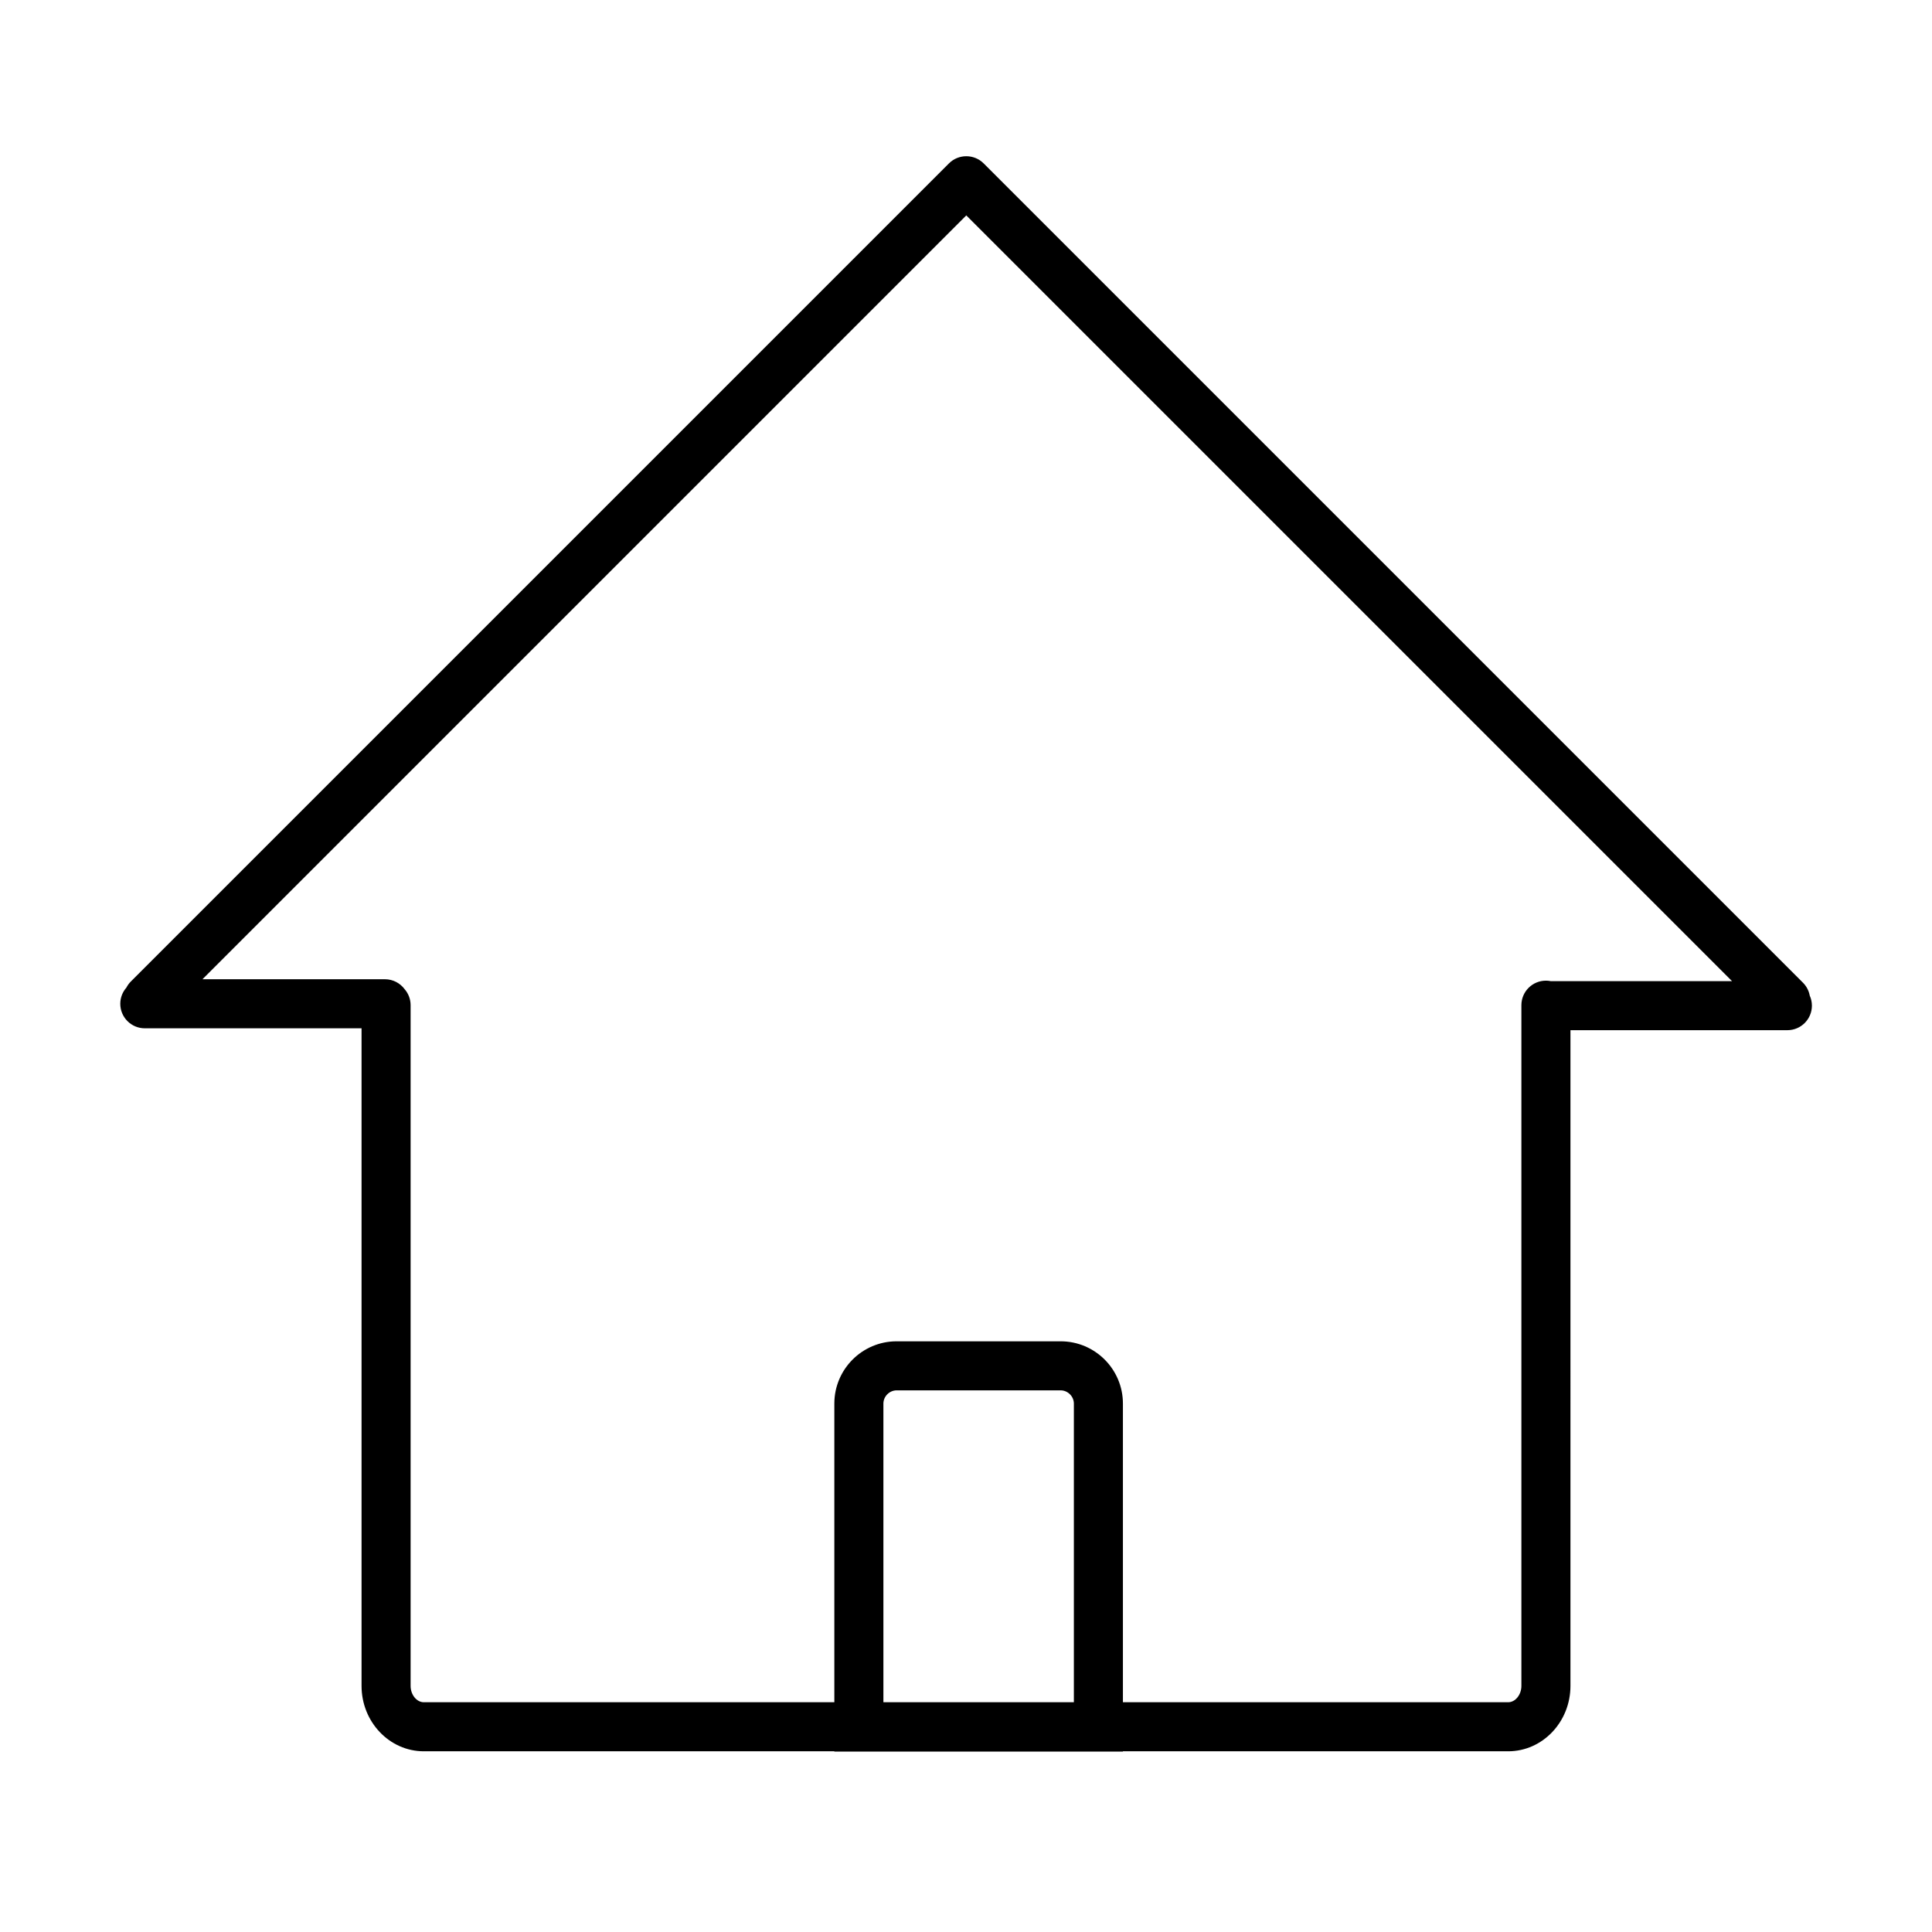 <?xml version="1.0" standalone="no"?><!DOCTYPE svg PUBLIC "-//W3C//DTD SVG 1.1//EN" "http://www.w3.org/Graphics/SVG/1.1/DTD/svg11.dtd"><svg t="1616501546850" class="icon" viewBox="0 0 1024 1024" version="1.1" xmlns="http://www.w3.org/2000/svg" p-id="2452" xmlns:xlink="http://www.w3.org/1999/xlink" width="200" height="200"><defs><style type="text/css"></style></defs><path d="M959.2 527.69c-0.46-2.5-1.65-4.89-3.57-6.82L521.35 86.6c-5.06-5.06-13.33-5.06-18.38 0L69.34 520.23c-0.97 0.97-1.76 2.07-2.36 3.24-2 2.29-3.23 5.27-3.23 8.55 0 7.18 5.82 13 13 13h114.88v348.54c0 19.11 14.8 34.66 33 34.66h217.59v0.15h152.95v-0.15h204.2c18.2 0 33-15.55 33-34.66V546.02h114.98c7.18 0 13-5.82 13-13 0-1.9-0.41-3.7-1.15-5.33zM569.17 902.22H468.22v-158.3c0-3.79 3.21-7 7-7h86.95c3.79 0 7 3.21 7 7v158.3z m237.2-8.66c0 4.69-3.21 8.66-7 8.66h-204.2v-158.3c0-18.2-14.8-33-33-33h-86.95c-18.2 0-33 14.8-33 33v158.3H224.63c-3.79 0-7-3.96-7-8.66V532.77c0-3.24-1.19-6.2-3.16-8.48-2.37-3.19-6.15-5.27-10.44-5.27h-96.72l404.85-404.85 405.85 405.85h-96.1c-0.82-0.16-1.67-0.25-2.54-0.25-7.18 0-13 5.82-13 13v360.79z" p-id="2453"></path></svg>